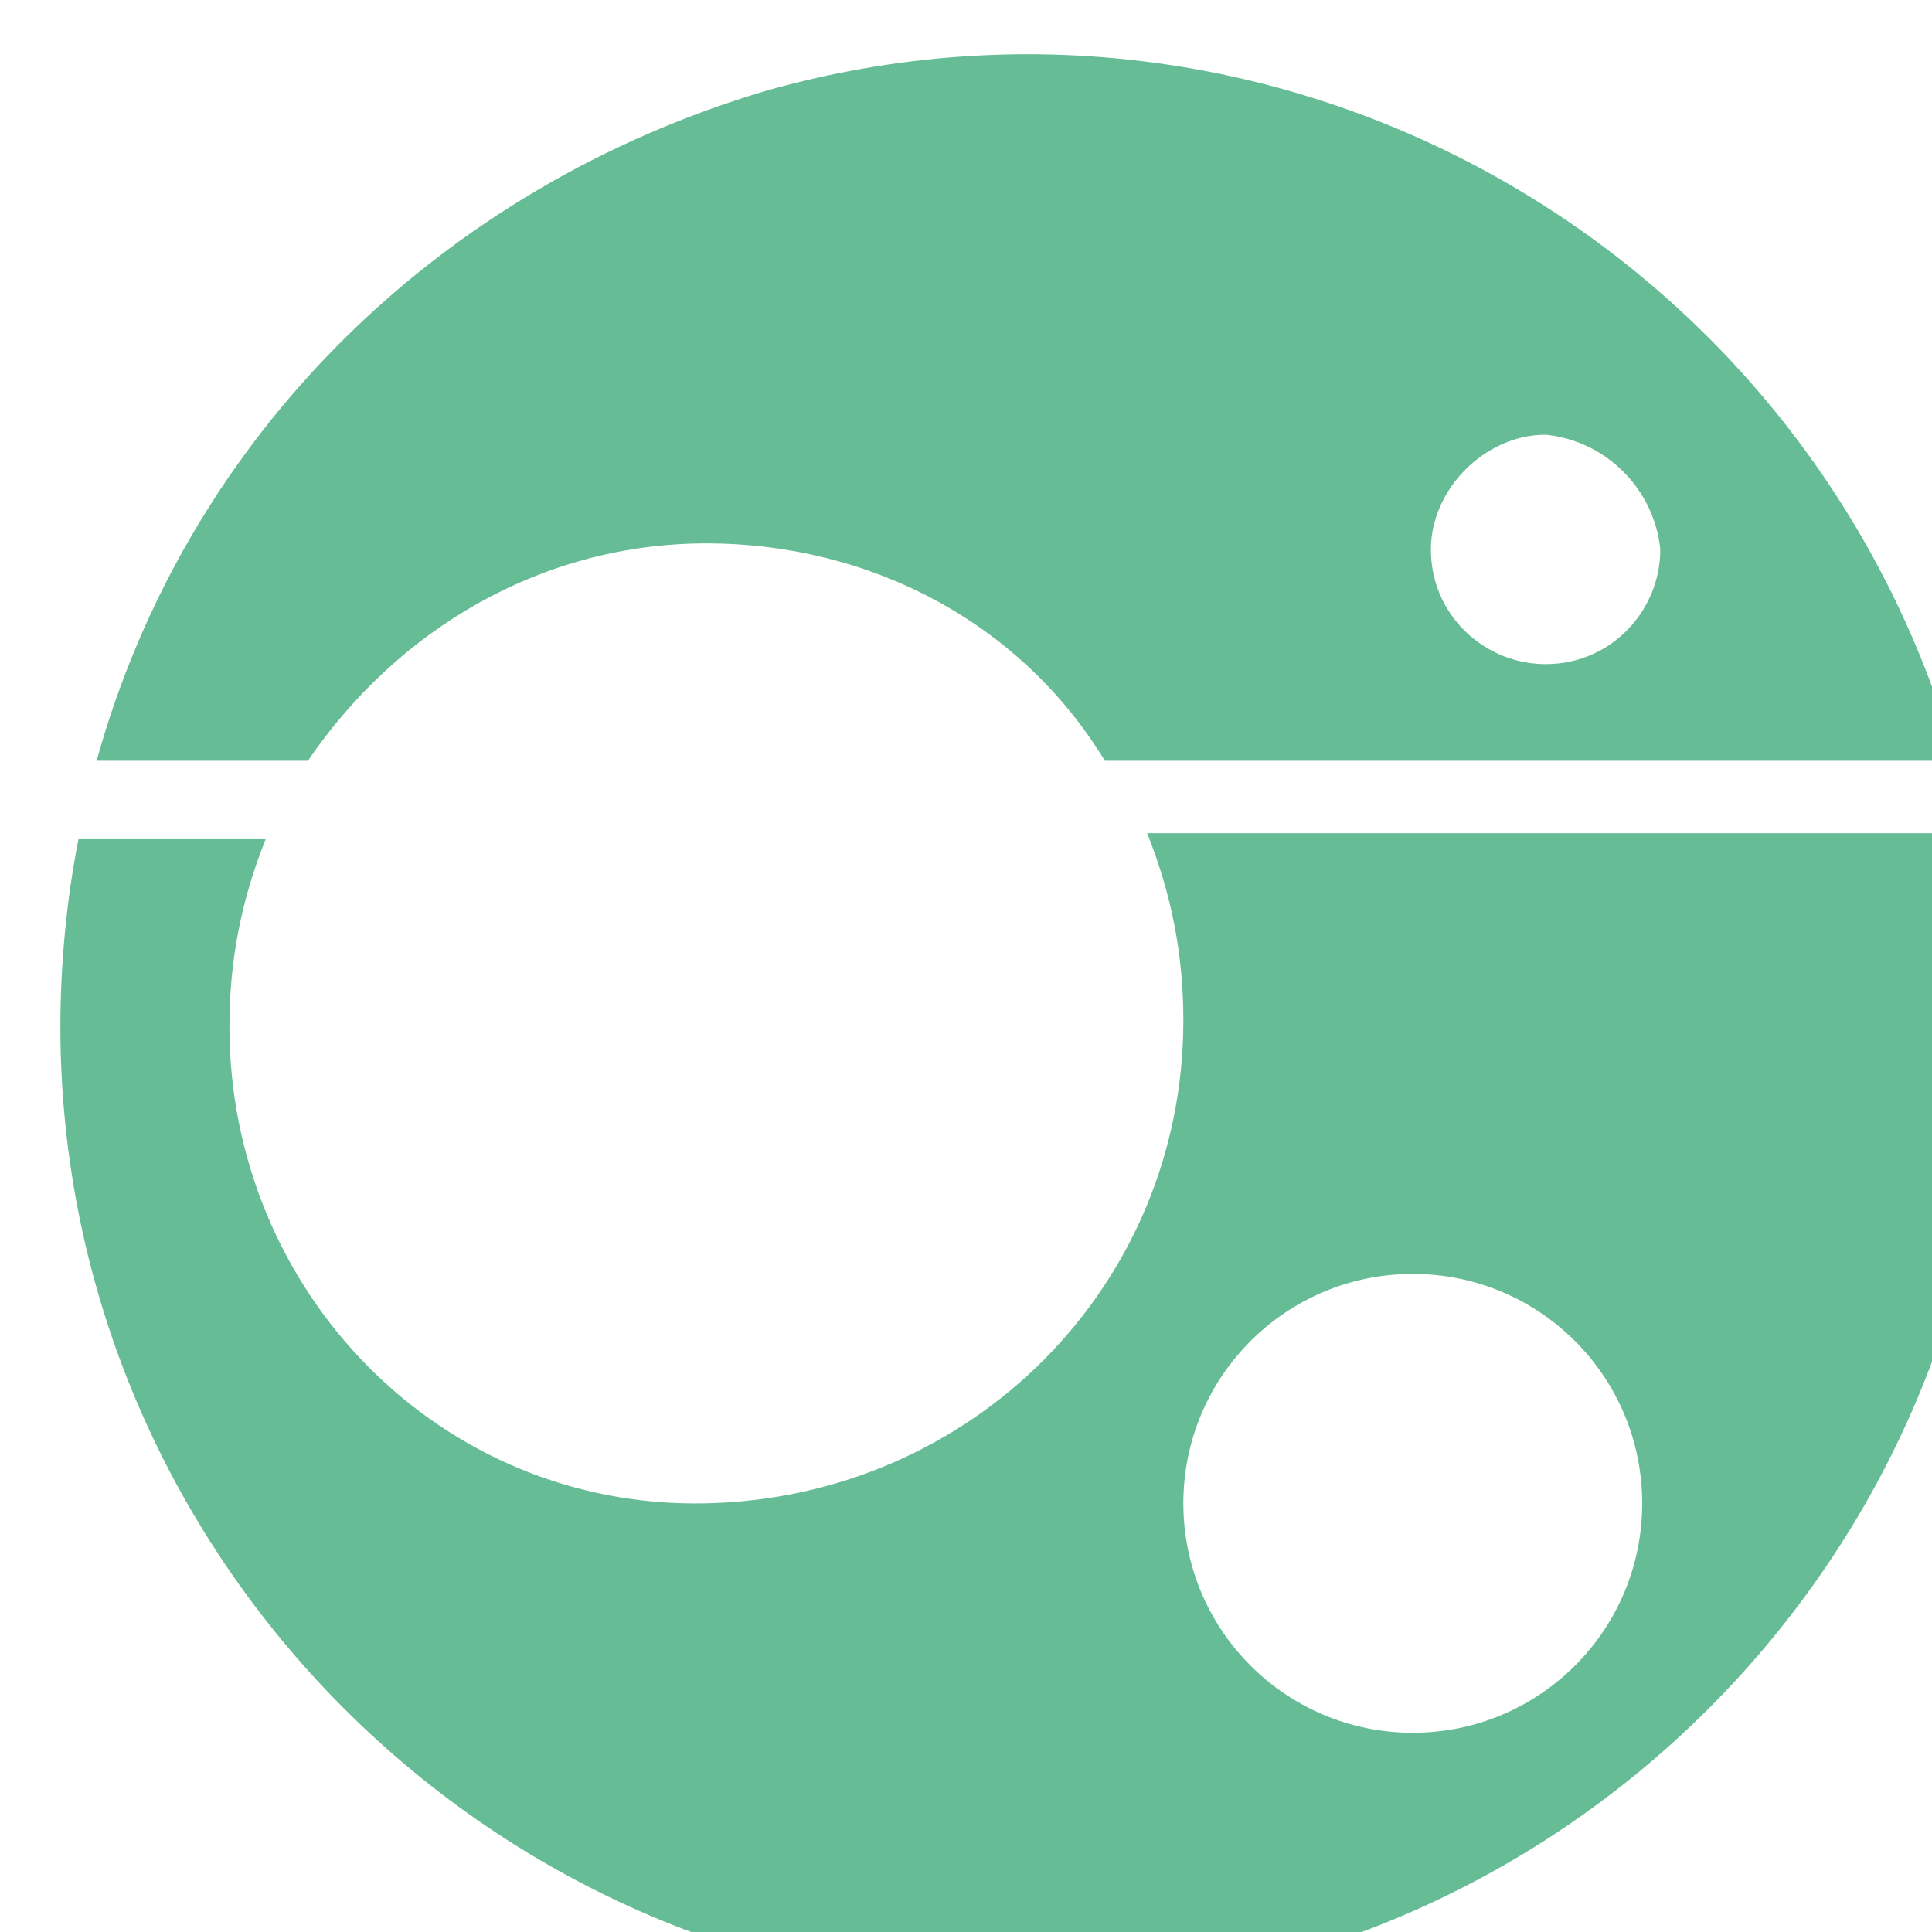 <?xml version="1.0" encoding="utf-8"?>
<!-- Generator: Adobe Illustrator 21.1.0, SVG Export Plug-In . SVG Version: 6.00 Build 0)  -->
<svg version="1.1" id="图层_1" xmlns="http://www.w3.org/2000/svg" xmlns:xlink="http://www.w3.org/1999/xlink" x="0px" y="0px"
	 viewBox="0 0 32 32" style="enable-background:new 0 0 32 32;" xml:space="preserve">
<style type="text/css">
	.st0{fill:#66BC95;}
</style>
<title>画板 1</title>
<g id="lgo">
	<path id="top" class="st0" d="M11.7,9c2.7,0,5.2,1.3,6.6,3.6h14.1C30,4.1,21.2-0.9,12.7,1.5C7.3,3.1,3.1,7.2,1.6,12.6h3.5
		C6.6,10.4,9,9,11.7,9z M25.6,7.2c1,0.1,1.8,0.9,1.9,1.9c0,1-0.8,1.9-1.9,1.9c-1,0-1.9-0.8-1.9-1.9c0,0,0,0,0,0
		C23.7,8.1,24.6,7.2,25.6,7.2z"/>
	<path id="bottom" class="st0" d="M32.7,13.8H19c0.4,1,0.6,2,0.6,3.1c0,4.4-3.5,7.9-7.9,8S3.8,21.4,3.8,17c0-1.1,0.2-2.1,0.6-3.1
		H1.3C1.1,14.9,1,16,1,17c0,8.8,7.2,16,16,16s16-7.2,16-16C33,15.9,32.9,14.9,32.7,13.8z M23.4,28.7c-2.1,0-3.8-1.7-3.8-3.8
		s1.7-3.8,3.8-3.8s3.8,1.7,3.8,3.8c0,0,0,0,0,0C27.2,27,25.5,28.7,23.4,28.7z"/>
</g>
</svg>
